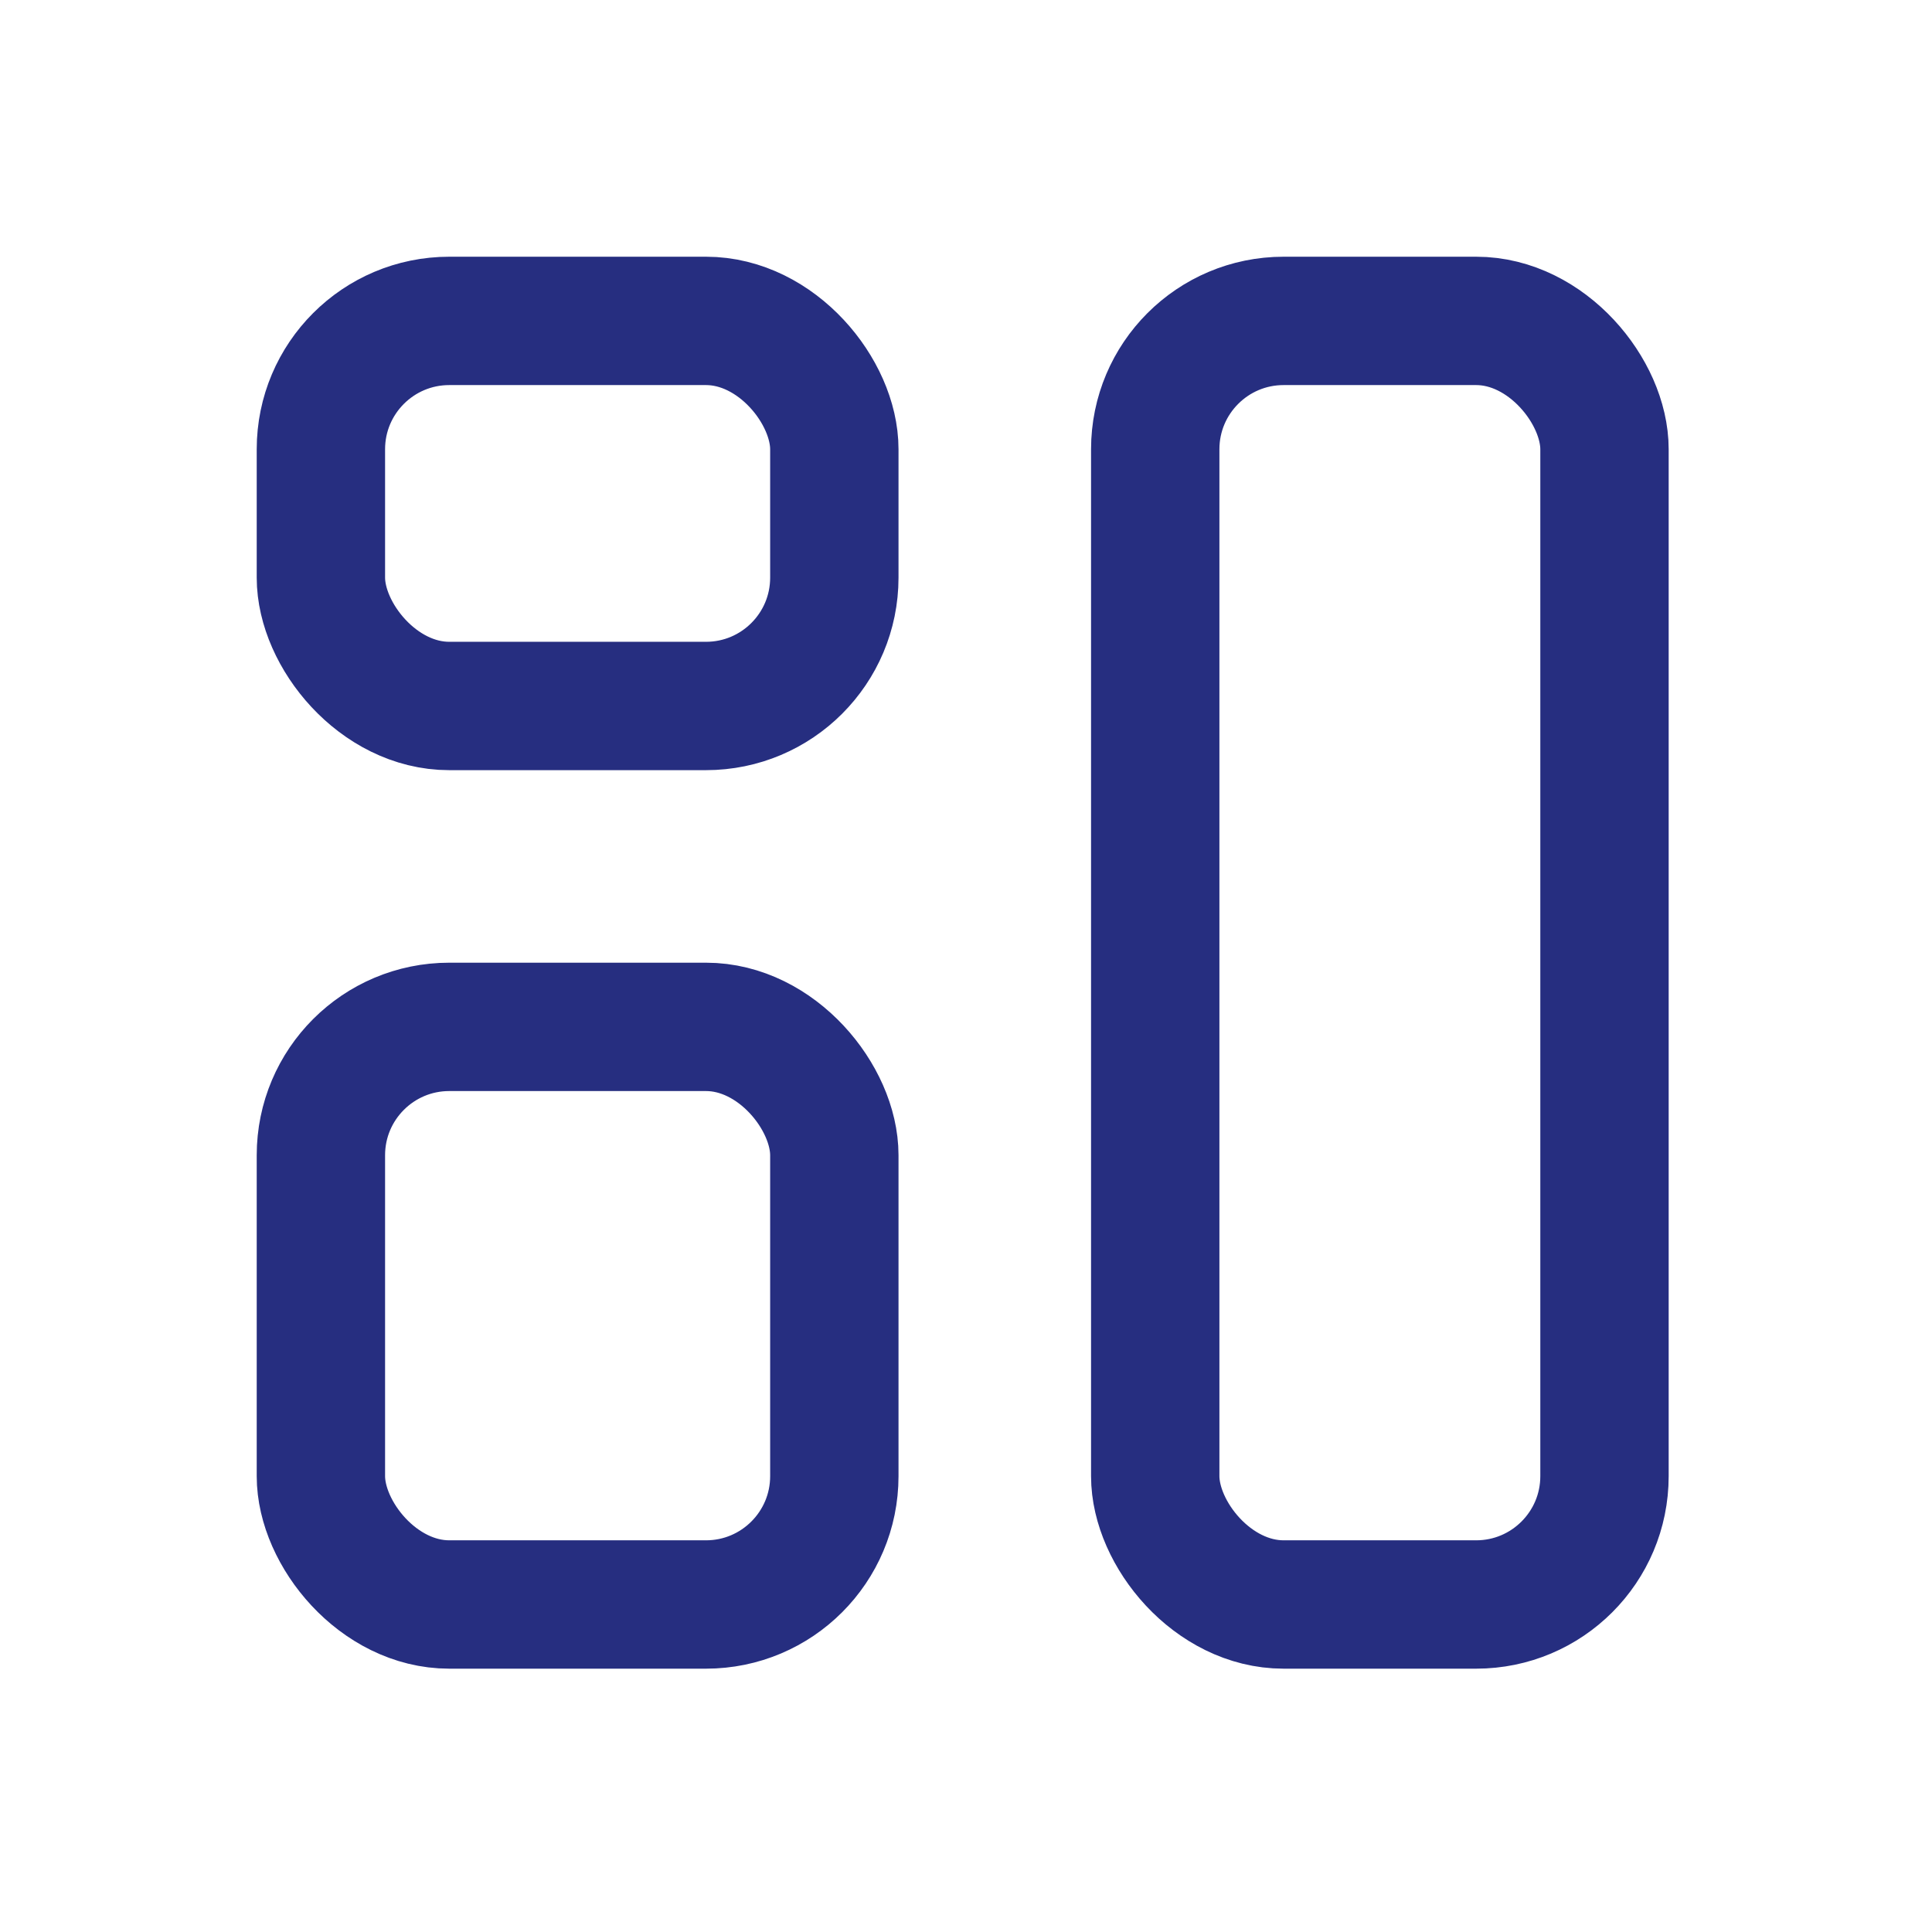 <svg id="Group_1" data-name="Group 1" xmlns="http://www.w3.org/2000/svg" width="30.103" height="30.103" viewBox="0 0 30.103 30.103">
  <defs>
    <style>
      .cls-1, .cls-2 {
        fill: none;
      }

      .cls-2 {
        stroke: #262e80;
        stroke-linecap: round;
        stroke-linejoin: round;
        stroke-width: 2px;
      }
    </style>
  </defs>
  <path id="Path_2" data-name="Path 2" class="cls-1" d="M0,0H30.1V30.1H0Z"/>
  <rect id="Rectangle_2" data-name="Rectangle 2" class="cls-2" width="8" height="6" rx="2" transform="translate(5 5)"/>
  <rect id="Rectangle_3" data-name="Rectangle 3" class="cls-2" width="8" height="9" rx="2" transform="translate(5 16)"/>
  <rect id="Rectangle_4" data-name="Rectangle 4" class="cls-2" width="7" height="20" rx="2" transform="translate(18 5)"/>
</svg>

